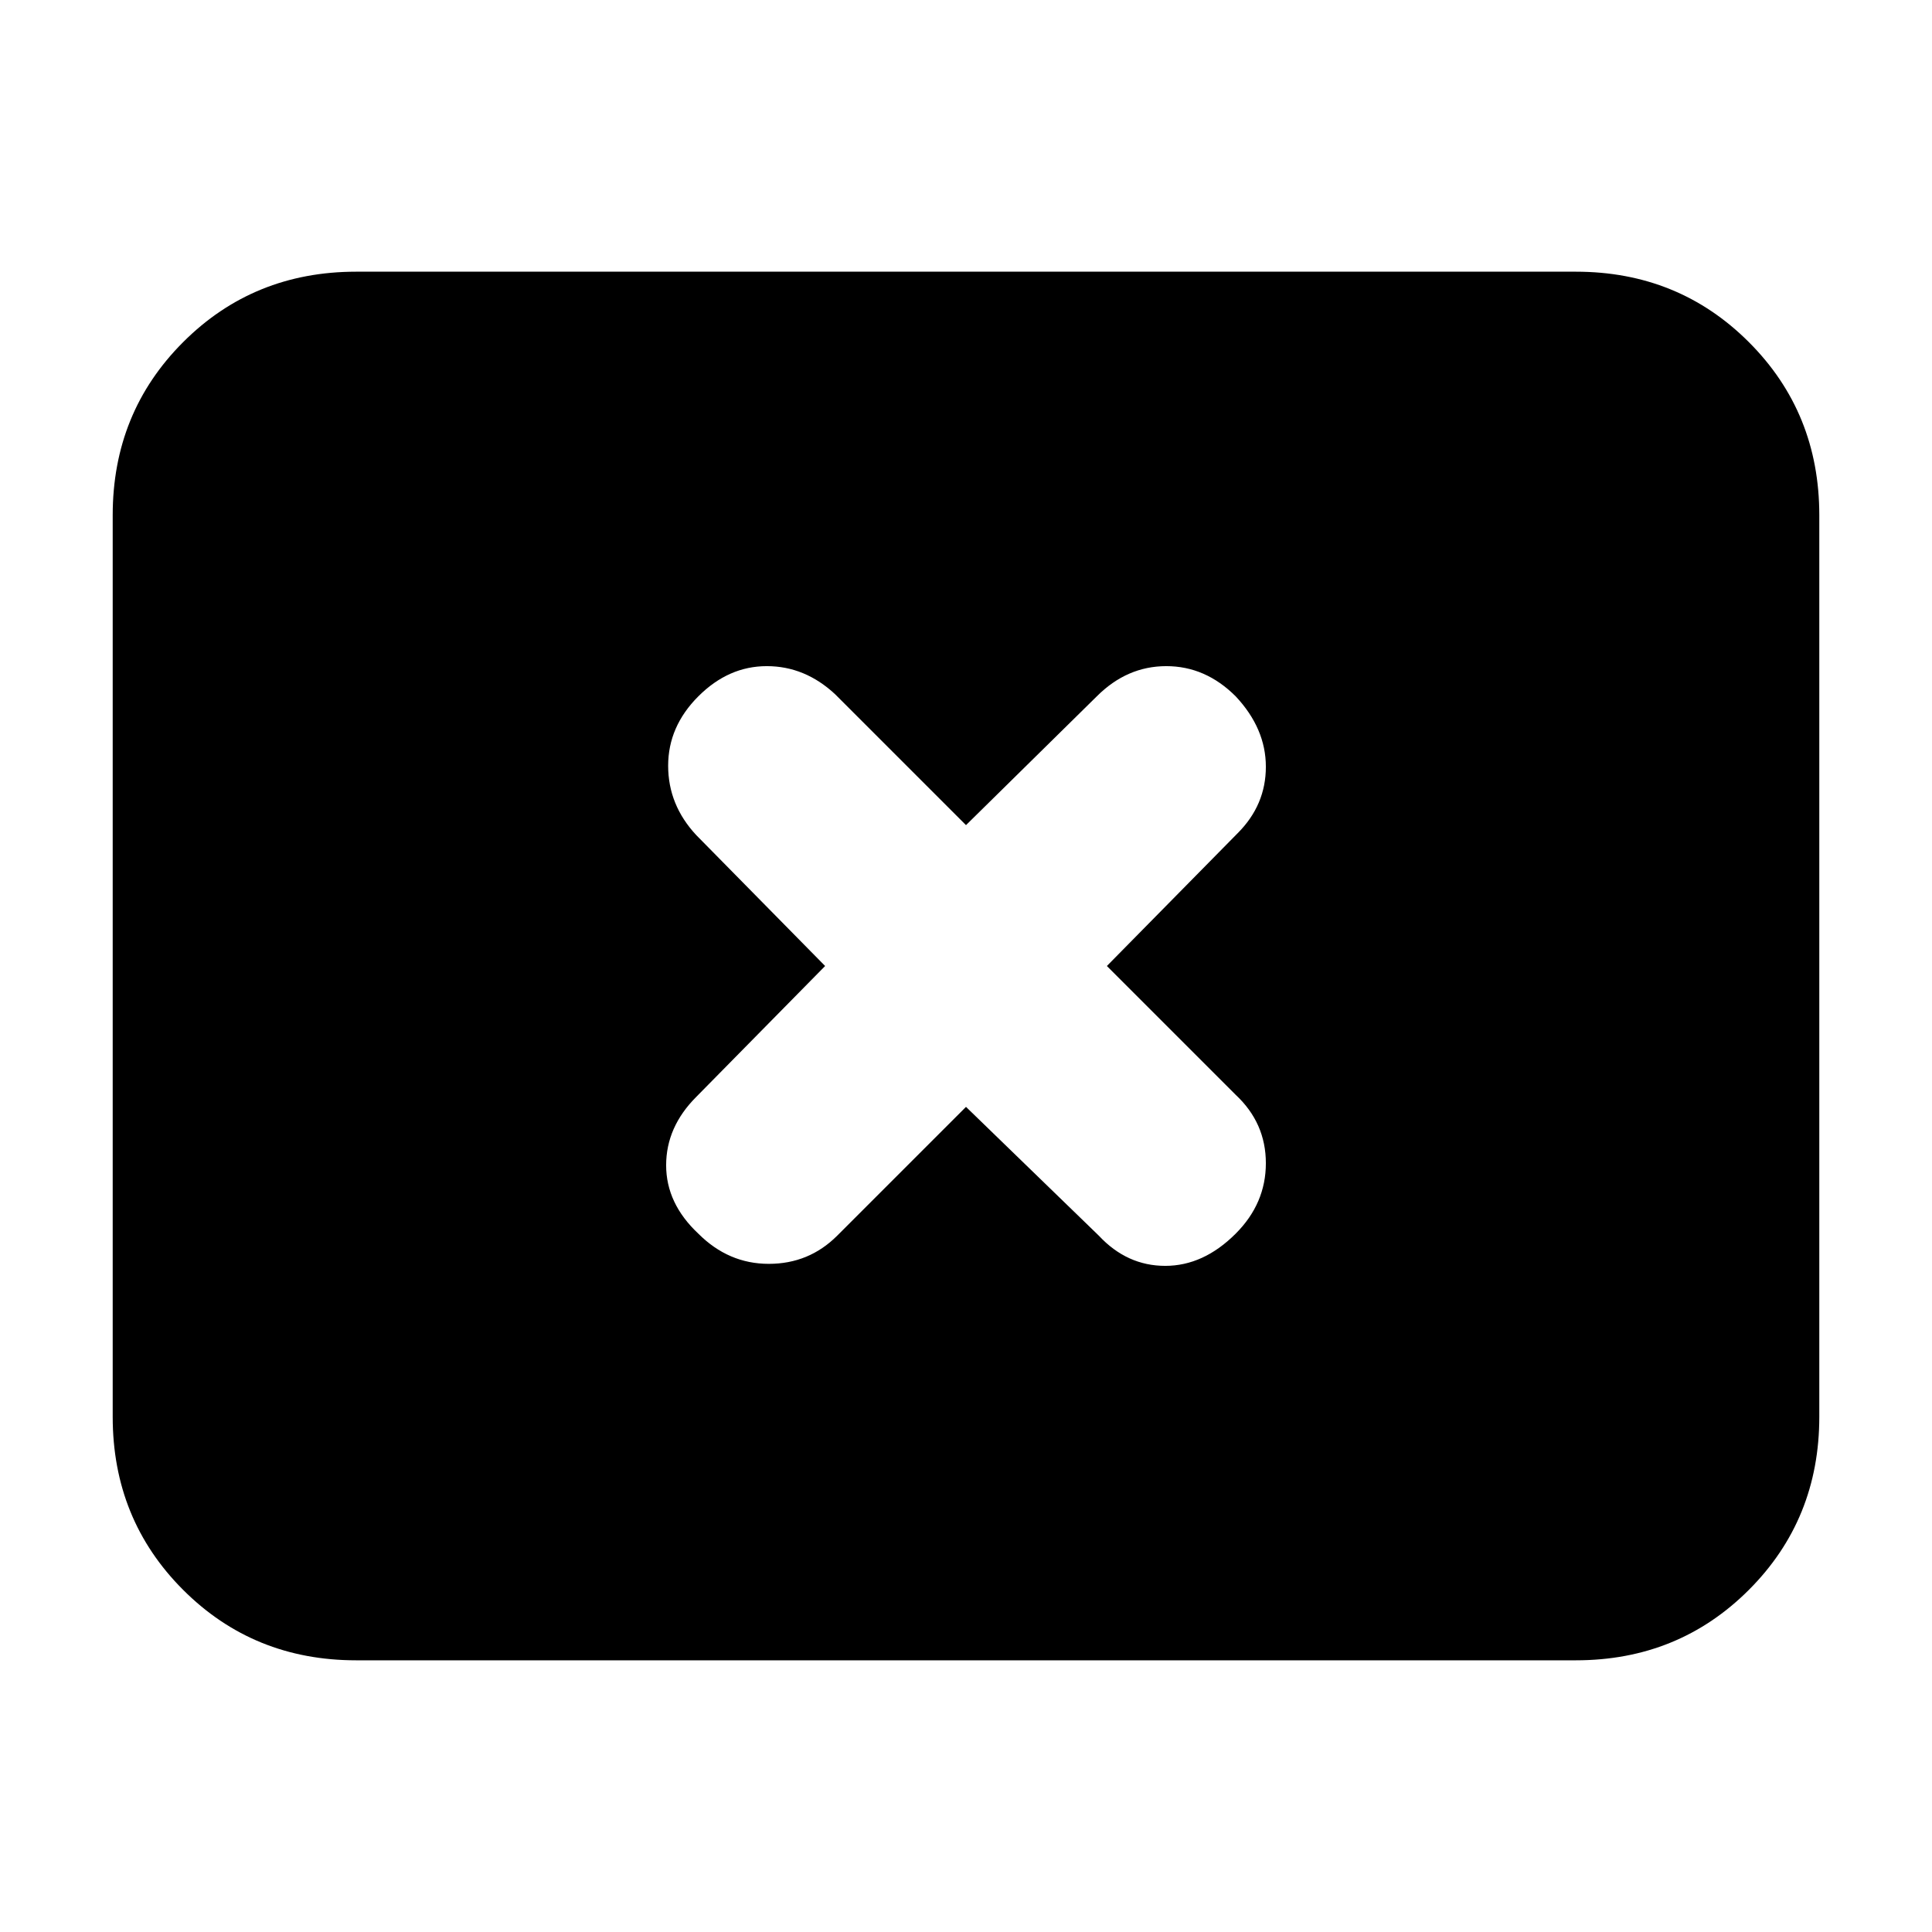 <svg xmlns="http://www.w3.org/2000/svg" height="24" width="24"><path d="M8.675 15.325Q9.05 15.7 9.55 15.7Q10.05 15.7 10.4 15.35L12 13.75L13.65 15.35Q14 15.725 14.475 15.725Q14.95 15.725 15.35 15.325Q15.725 14.95 15.725 14.45Q15.725 13.95 15.35 13.6L13.75 12L15.375 10.35Q15.725 10 15.725 9.525Q15.725 9.05 15.35 8.65Q14.975 8.275 14.488 8.275Q14 8.275 13.625 8.65L12 10.25L10.375 8.625Q10 8.275 9.525 8.275Q9.05 8.275 8.675 8.65Q8.3 9.025 8.3 9.512Q8.3 10 8.65 10.375L10.25 12L8.65 13.625Q8.275 14 8.275 14.475Q8.275 14.95 8.675 15.325ZM4.425 20.625Q3.15 20.625 2.275 19.75Q1.4 18.875 1.4 17.6V6.4Q1.4 5.125 2.275 4.25Q3.15 3.375 4.425 3.375H19.575Q20.85 3.375 21.725 4.25Q22.6 5.125 22.6 6.4V17.6Q22.6 18.875 21.725 19.75Q20.85 20.625 19.575 20.625Z"/></svg>